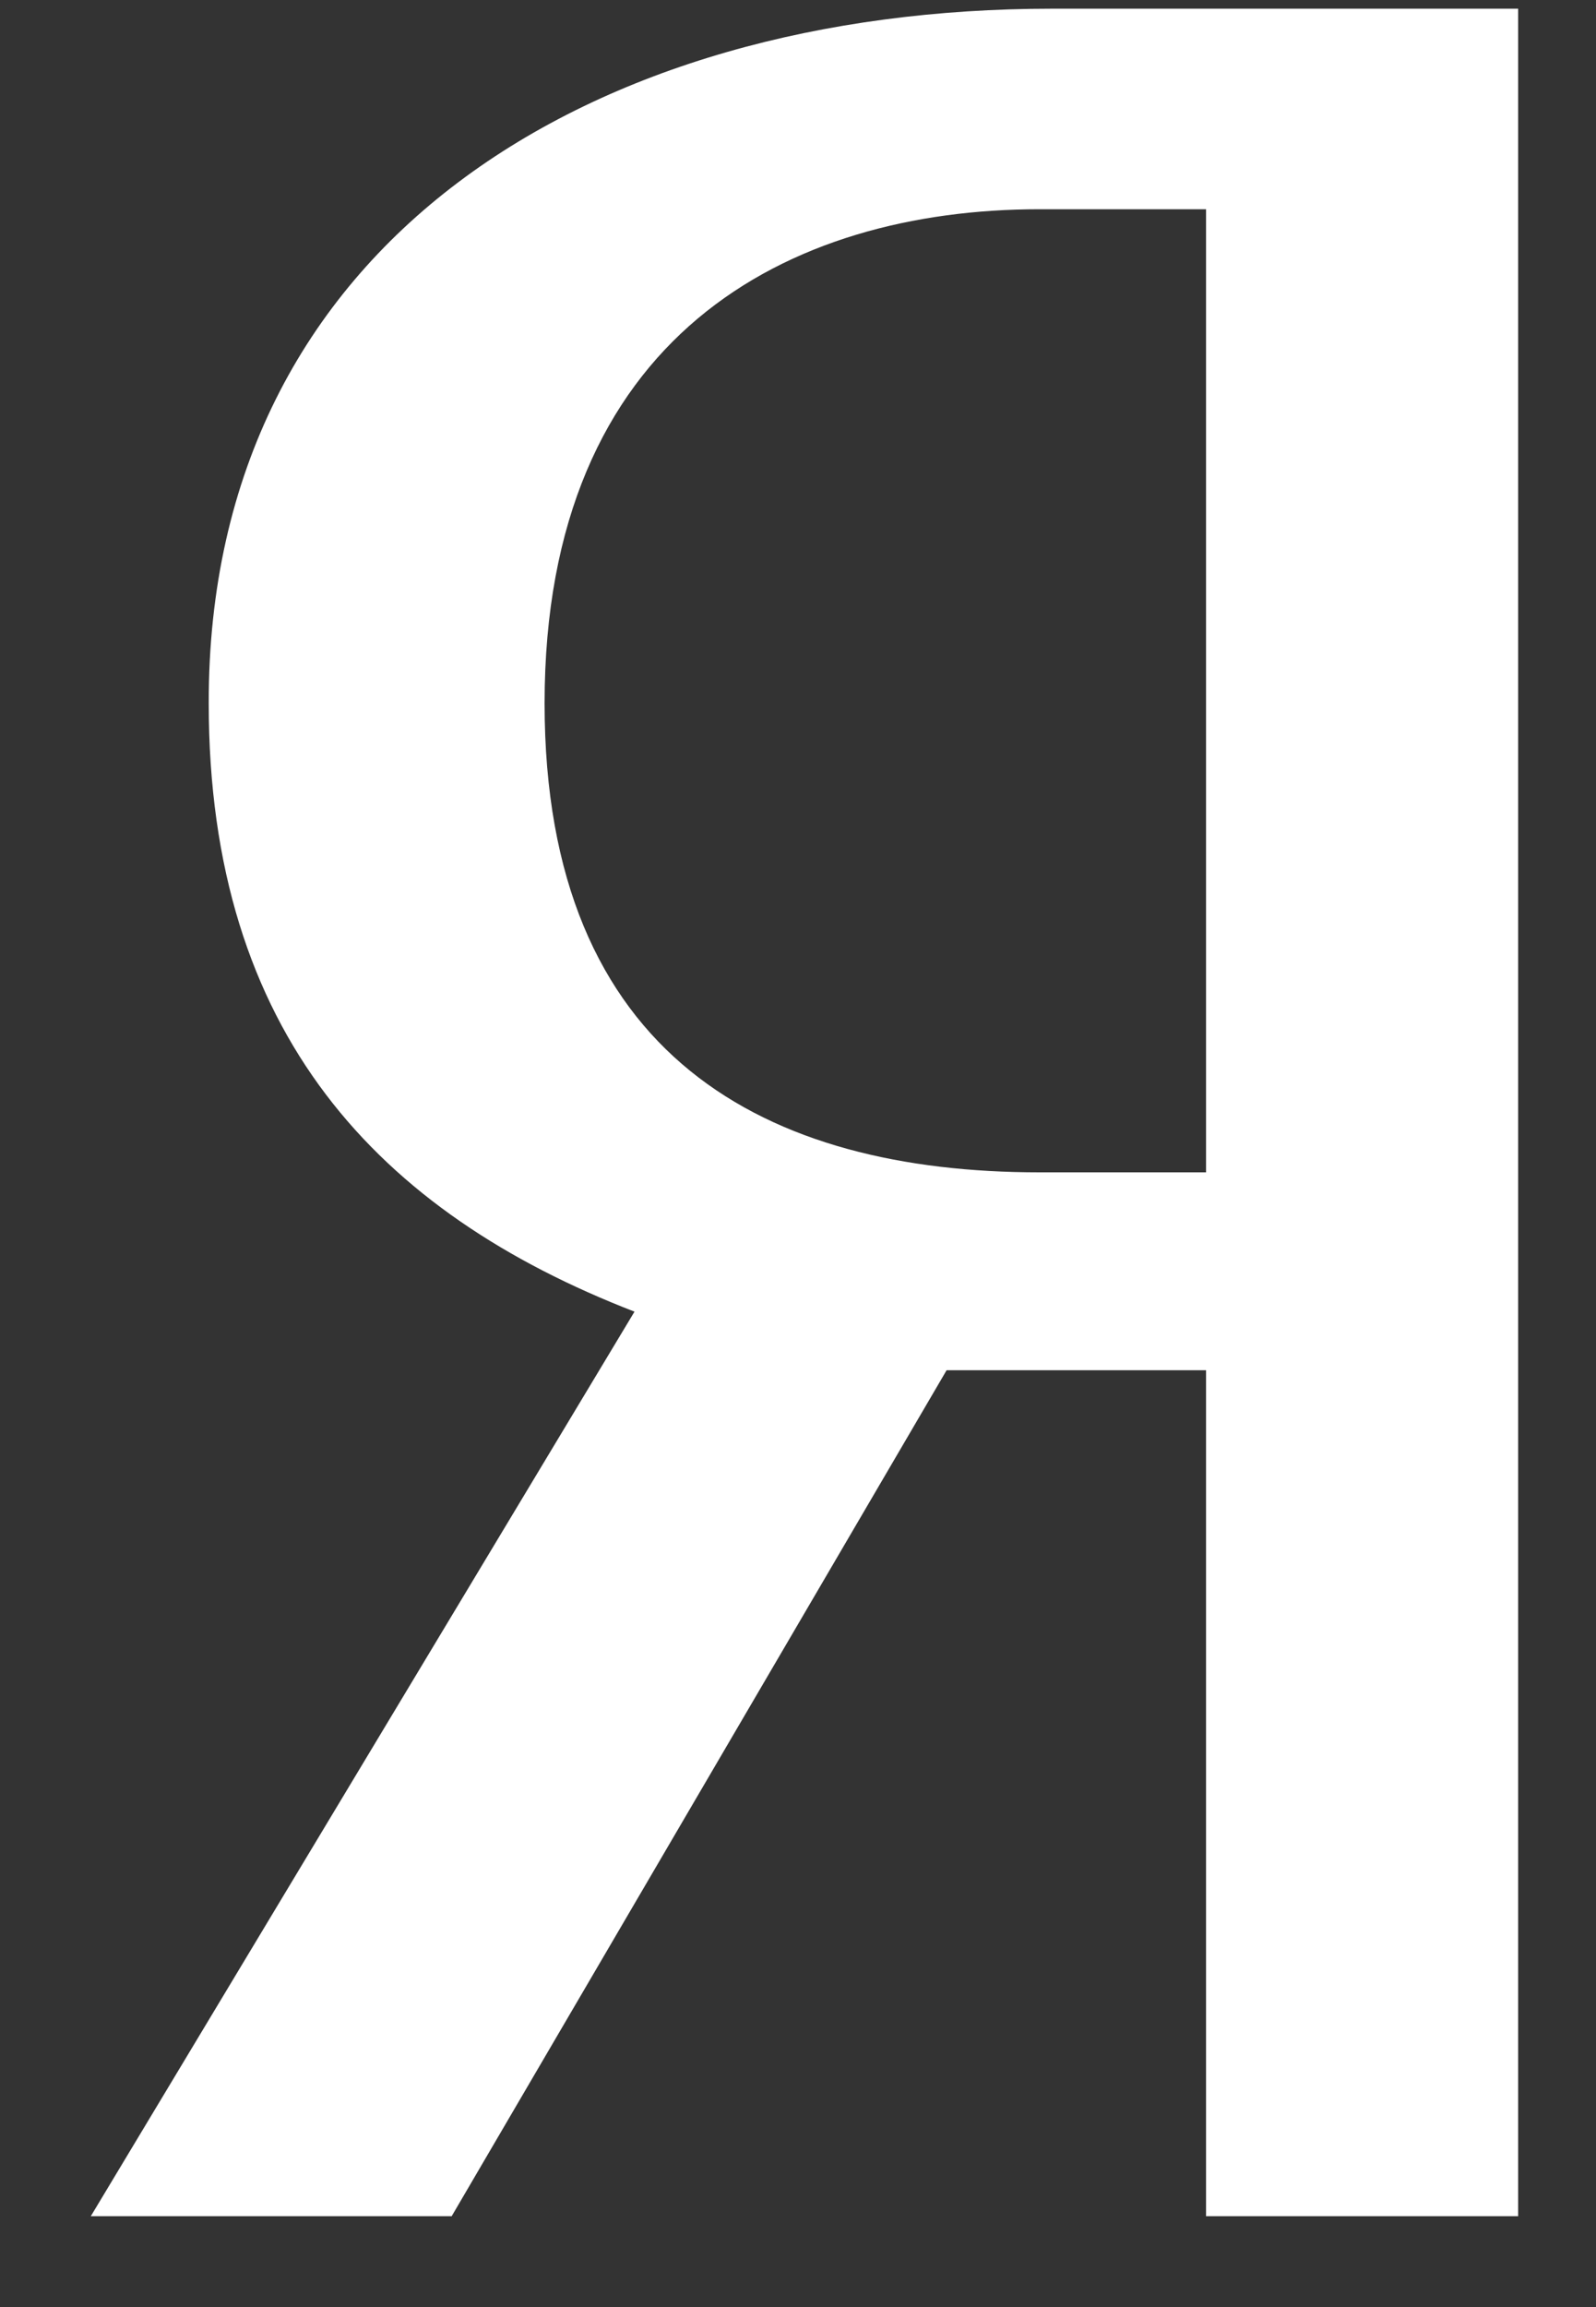 <svg width="9" height="13" viewBox="0 0 9 13" fill="none" xmlns="http://www.w3.org/2000/svg">
<rect x="0" y="0" width="9" height="13" fill="#333333" stroke="none"/>
<path d="M5.338 7.721L2.547 12.488H0.512L3.578 7.391C2.138 6.834 1.177 5.826 1.177 3.963C1.173 1.353 3.348 0.049 5.932 0.049H8.561V12.488H6.801V7.721H5.338ZM6.801 1.179H5.862C4.444 1.179 3.071 1.893 3.071 3.963C3.071 5.962 4.329 6.606 5.862 6.606H6.801V1.179Z" fill="white"/>
</svg>
